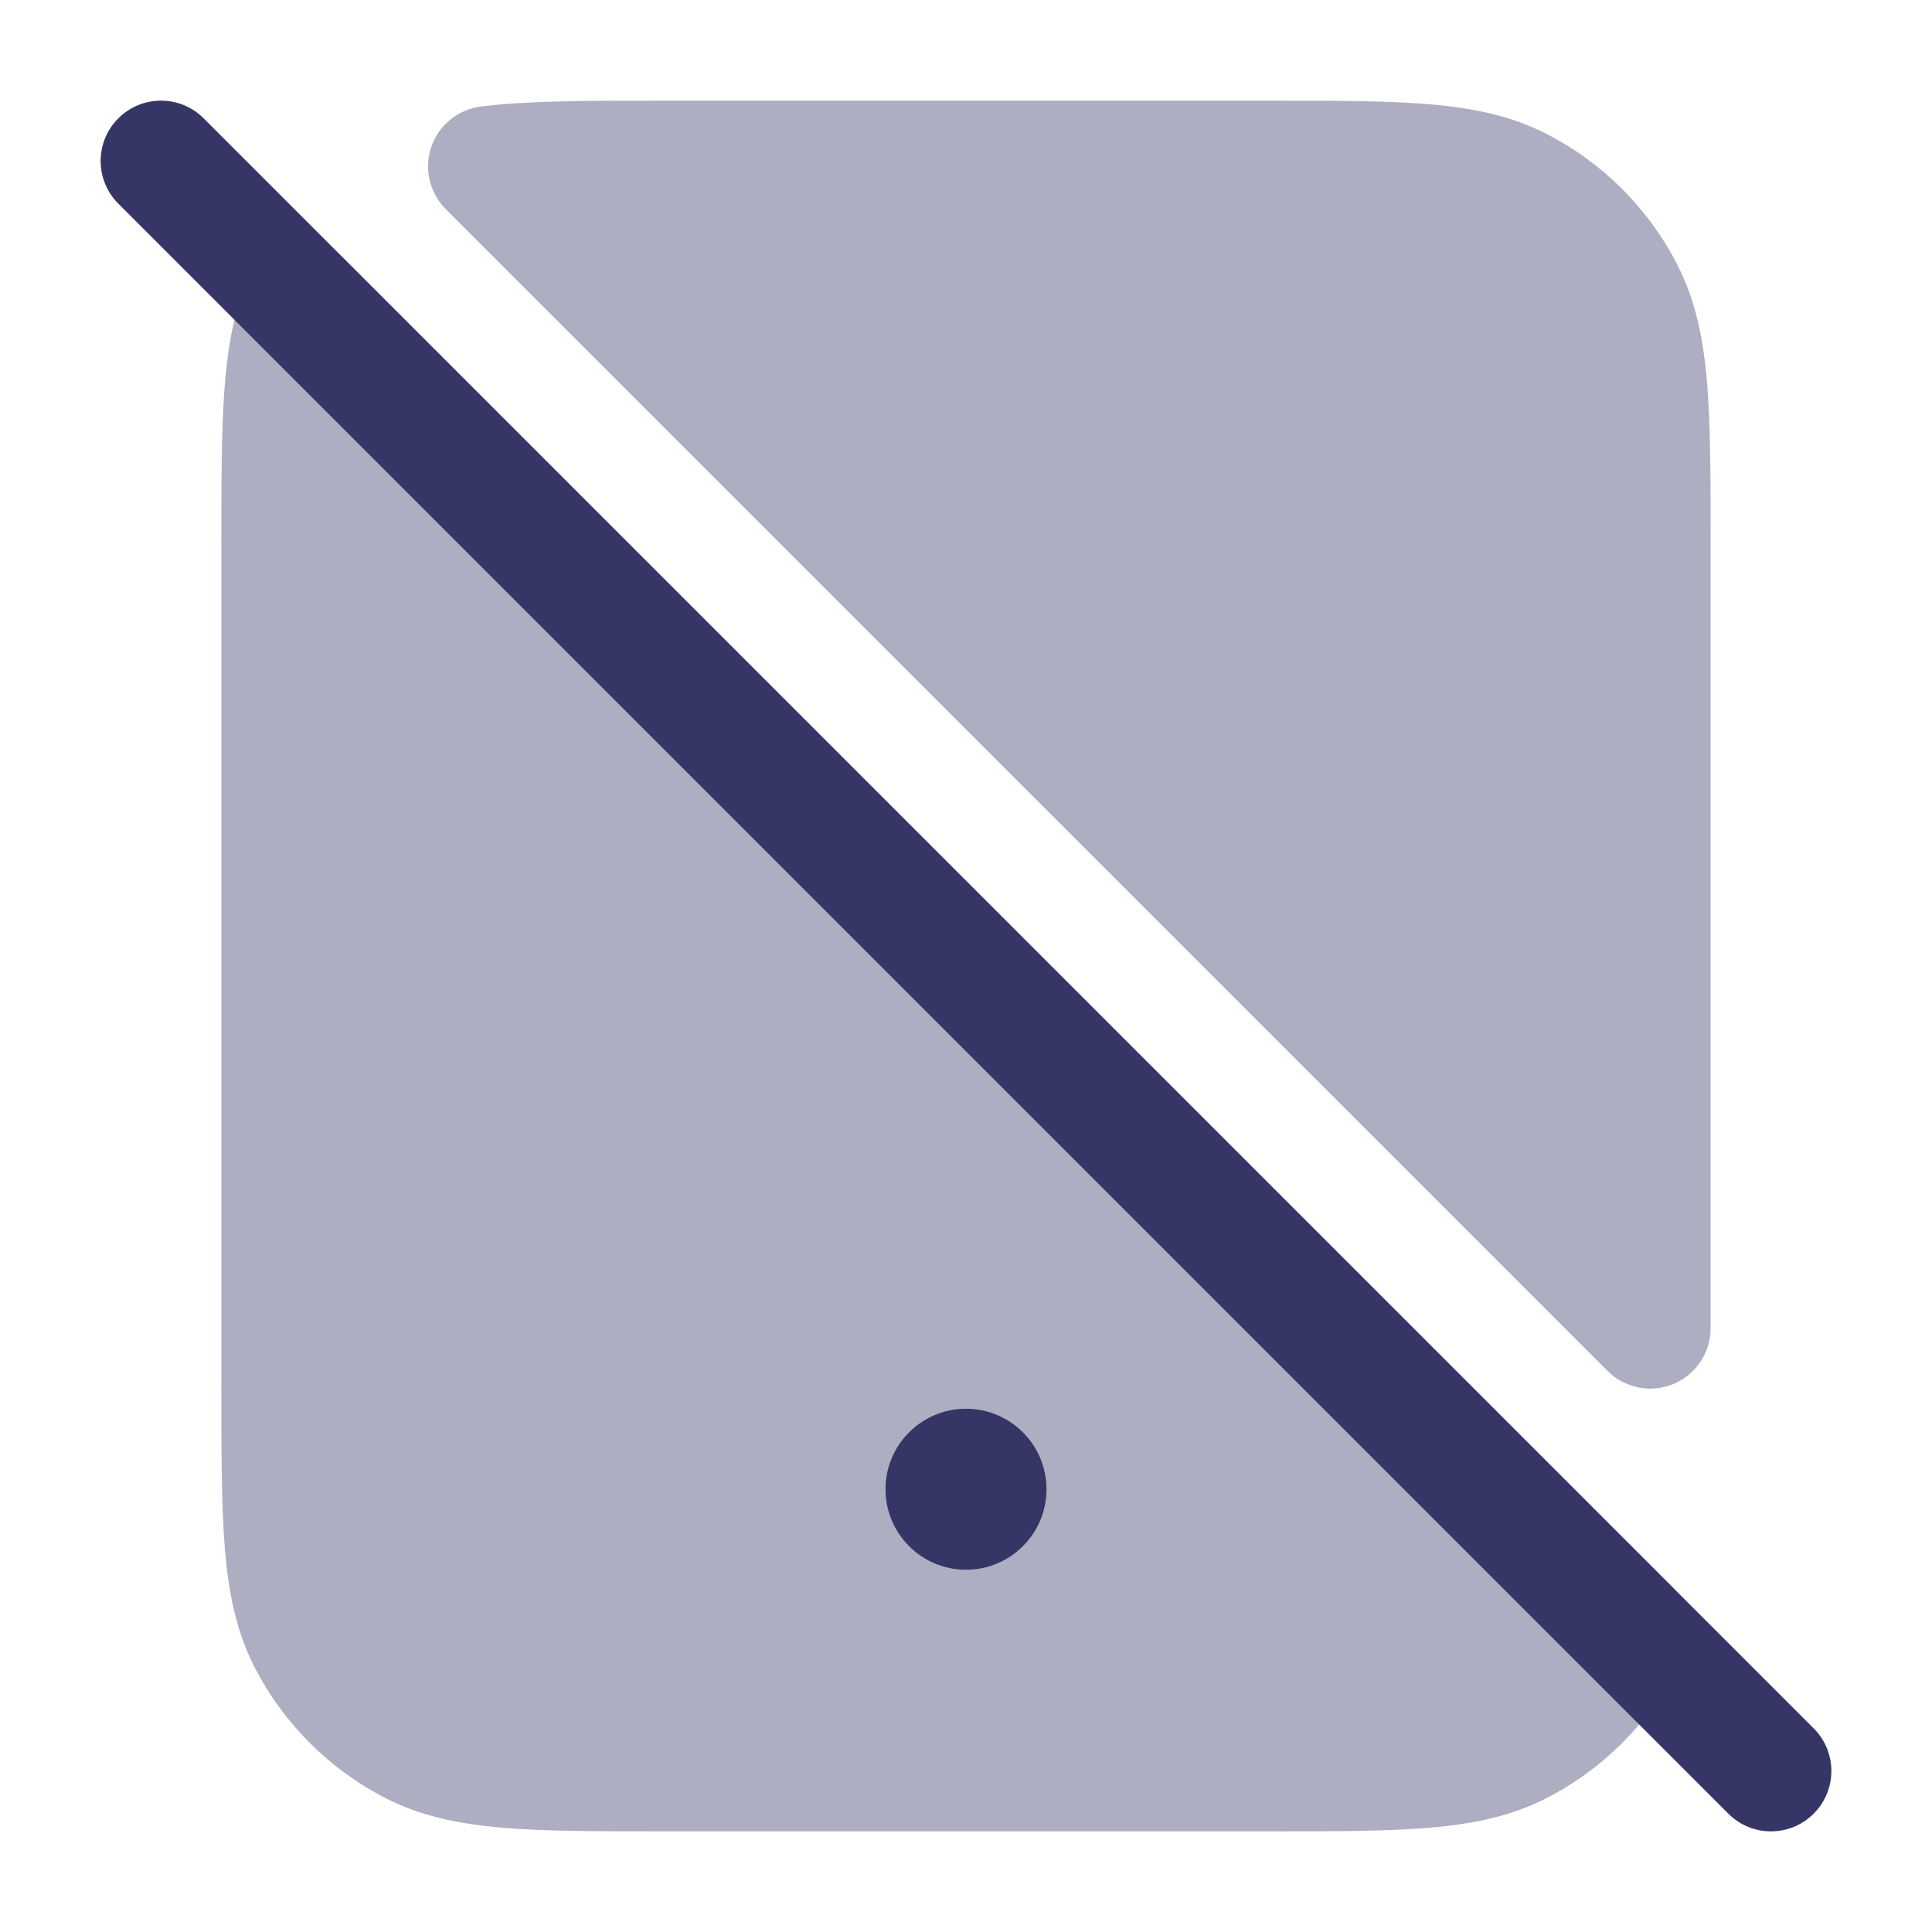 <svg width="24" height="24" viewBox="0 0 24 24" fill="none" xmlns="http://www.w3.org/2000/svg">
<g opacity="0.4">
<path d="M15.732 1.25H8.247C7.299 1.25 6.56 1.25 5.974 1.323C5.69 1.359 5.451 1.554 5.358 1.824C5.265 2.095 5.335 2.395 5.537 2.598L19.97 17.03C20.184 17.245 20.507 17.309 20.787 17.193C21.067 17.077 21.25 16.803 21.25 16.5V6.768C21.25 5.955 21.25 5.299 21.207 4.769C21.162 4.222 21.068 3.742 20.841 3.298C20.482 2.592 19.908 2.018 19.203 1.659C18.758 1.432 18.278 1.338 17.732 1.293C17.201 1.25 16.545 1.25 15.732 1.25Z" fill="#353566"/>
<path d="M4.297 3.237C4.121 3.06 3.869 2.983 3.624 3.031C3.38 3.078 3.174 3.244 3.077 3.473C2.896 3.897 2.821 4.358 2.785 4.878C2.75 5.388 2.75 6.011 2.75 6.774V17.232C2.75 18.045 2.75 18.701 2.793 19.232C2.838 19.778 2.932 20.258 3.159 20.703C3.518 21.408 4.092 21.982 4.798 22.341C5.242 22.568 5.722 22.662 6.269 22.707C6.799 22.75 7.455 22.75 8.268 22.75H15.732C16.545 22.75 17.201 22.75 17.732 22.707C18.278 22.662 18.758 22.568 19.203 22.341C19.908 21.982 20.482 21.408 20.841 20.703C20.871 20.645 20.898 20.587 20.923 20.527C21.043 20.245 20.98 19.919 20.764 19.703L4.297 3.237Z" fill="#353566"/>
</g>
<path d="M2.53 1.47C2.237 1.177 1.763 1.177 1.47 1.47C1.177 1.763 1.177 2.237 1.47 2.53L21.47 22.53C21.763 22.823 22.237 22.823 22.53 22.53C22.823 22.237 22.823 21.763 22.53 21.47L2.53 1.47Z" fill="#353566"/>
<path d="M12 17.5C11.448 17.5 11 17.948 11 18.5C11 19.052 11.448 19.5 12 19.5C12.552 19.5 13 19.052 13 18.5C13 17.948 12.552 17.5 12 17.5Z" fill="#353566"/>
</svg>
